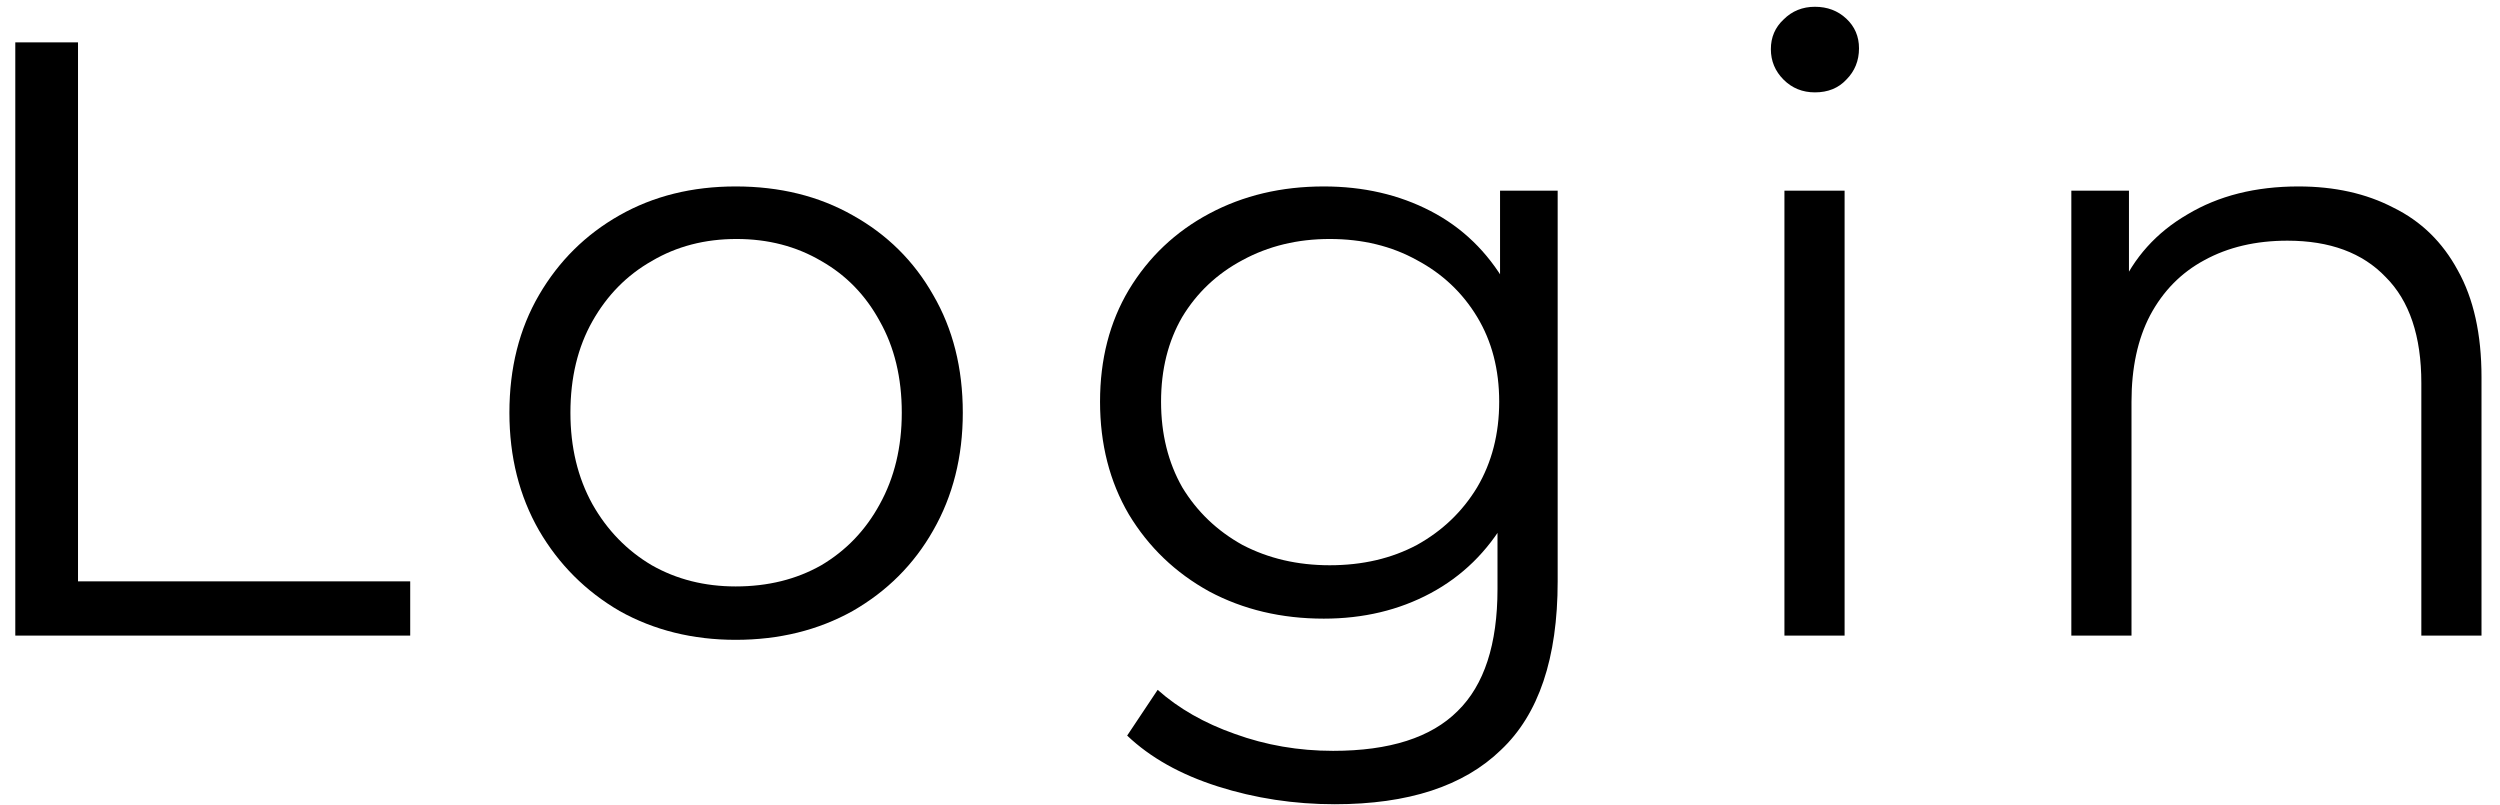 <svg width="118" height="38" viewBox="0 0 118 38" fill="none" xmlns="http://www.w3.org/2000/svg">
<path d="M0.722 30V2H3.682V27.44H19.362V30H0.722Z" fill="black"/>
<path d="M34.724 30.2C32.697 30.2 30.87 29.747 29.244 28.84C27.644 27.907 26.377 26.64 25.444 25.04C24.511 23.413 24.044 21.56 24.044 19.48C24.044 17.373 24.511 15.52 25.444 13.92C26.377 12.32 27.644 11.066 29.244 10.16C30.844 9.253 32.67 8.8 34.724 8.8C36.804 8.8 38.644 9.253 40.244 10.16C41.87 11.066 43.137 12.32 44.044 13.92C44.977 15.52 45.444 17.373 45.444 19.48C45.444 21.56 44.977 23.413 44.044 25.04C43.137 26.64 41.87 27.907 40.244 28.84C38.617 29.747 36.777 30.2 34.724 30.2ZM34.724 27.68C36.244 27.68 37.59 27.346 38.764 26.68C39.937 25.986 40.857 25.026 41.524 23.8C42.217 22.547 42.564 21.107 42.564 19.48C42.564 17.826 42.217 16.387 41.524 15.16C40.857 13.933 39.937 12.986 38.764 12.32C37.59 11.627 36.257 11.28 34.764 11.28C33.27 11.28 31.937 11.627 30.764 12.32C29.59 12.986 28.657 13.933 27.964 15.16C27.27 16.387 26.924 17.826 26.924 19.48C26.924 21.107 27.27 22.547 27.964 23.8C28.657 25.026 29.59 25.986 30.764 26.68C31.937 27.346 33.257 27.68 34.724 27.68Z" fill="black"/>
<path d="M63.002 37.96C61.082 37.96 59.242 37.68 57.482 37.12C55.722 36.56 54.295 35.76 53.202 34.72L54.642 32.56C55.629 33.44 56.842 34.133 58.282 34.64C59.749 35.173 61.295 35.44 62.922 35.44C65.589 35.44 67.549 34.813 68.802 33.56C70.055 32.333 70.682 30.413 70.682 27.8V22.56L71.082 18.96L70.802 15.36V9H73.522V27.44C73.522 31.067 72.629 33.72 70.842 35.4C69.082 37.106 66.469 37.96 63.002 37.96ZM62.482 29.2C60.482 29.2 58.682 28.773 57.082 27.92C55.482 27.04 54.215 25.826 53.282 24.28C52.375 22.733 51.922 20.96 51.922 18.96C51.922 16.96 52.375 15.2 53.282 13.68C54.215 12.133 55.482 10.933 57.082 10.08C58.682 9.226 60.482 8.8 62.482 8.8C64.349 8.8 66.029 9.186 67.522 9.96C69.015 10.733 70.202 11.88 71.082 13.4C71.962 14.92 72.402 16.773 72.402 18.96C72.402 21.146 71.962 23 71.082 24.52C70.202 26.04 69.015 27.2 67.522 28C66.029 28.8 64.349 29.2 62.482 29.2ZM62.762 26.68C64.309 26.68 65.682 26.36 66.882 25.72C68.082 25.053 69.029 24.146 69.722 23C70.415 21.826 70.762 20.48 70.762 18.96C70.762 17.44 70.415 16.107 69.722 14.96C69.029 13.813 68.082 12.92 66.882 12.28C65.682 11.613 64.309 11.28 62.762 11.28C61.242 11.28 59.869 11.613 58.642 12.28C57.442 12.92 56.495 13.813 55.802 14.96C55.135 16.107 54.802 17.44 54.802 18.96C54.802 20.48 55.135 21.826 55.802 23C56.495 24.146 57.442 25.053 58.642 25.72C59.869 26.36 61.242 26.68 62.762 26.68Z" fill="black"/>
<path d="M84.225 30V9H87.065V30H84.225ZM85.665 4.36C85.078 4.36 84.585 4.16 84.185 3.76C83.785 3.36 83.585 2.88 83.585 2.32C83.585 1.76 83.785 1.293 84.185 0.92C84.585 0.52 85.078 0.32 85.665 0.32C86.251 0.32 86.745 0.506 87.145 0.88C87.545 1.253 87.745 1.72 87.745 2.28C87.745 2.866 87.545 3.36 87.145 3.76C86.772 4.16 86.278 4.36 85.665 4.36Z" fill="black"/>
<path d="M108.487 8.8C110.194 8.8 111.687 9.133 112.967 9.8C114.274 10.44 115.287 11.427 116.007 12.76C116.754 14.093 117.127 15.773 117.127 17.8V30H114.287V18.08C114.287 15.867 113.727 14.2 112.607 13.08C111.514 11.933 109.967 11.36 107.967 11.36C106.474 11.36 105.167 11.666 104.047 12.28C102.954 12.867 102.1 13.733 101.487 14.88C100.9 16 100.607 17.36 100.607 18.96V30H97.767V9H100.487V14.76L100.047 13.68C100.714 12.16 101.78 10.973 103.247 10.12C104.714 9.24 106.46 8.8 108.487 8.8Z" fill="black"/>
</svg>
